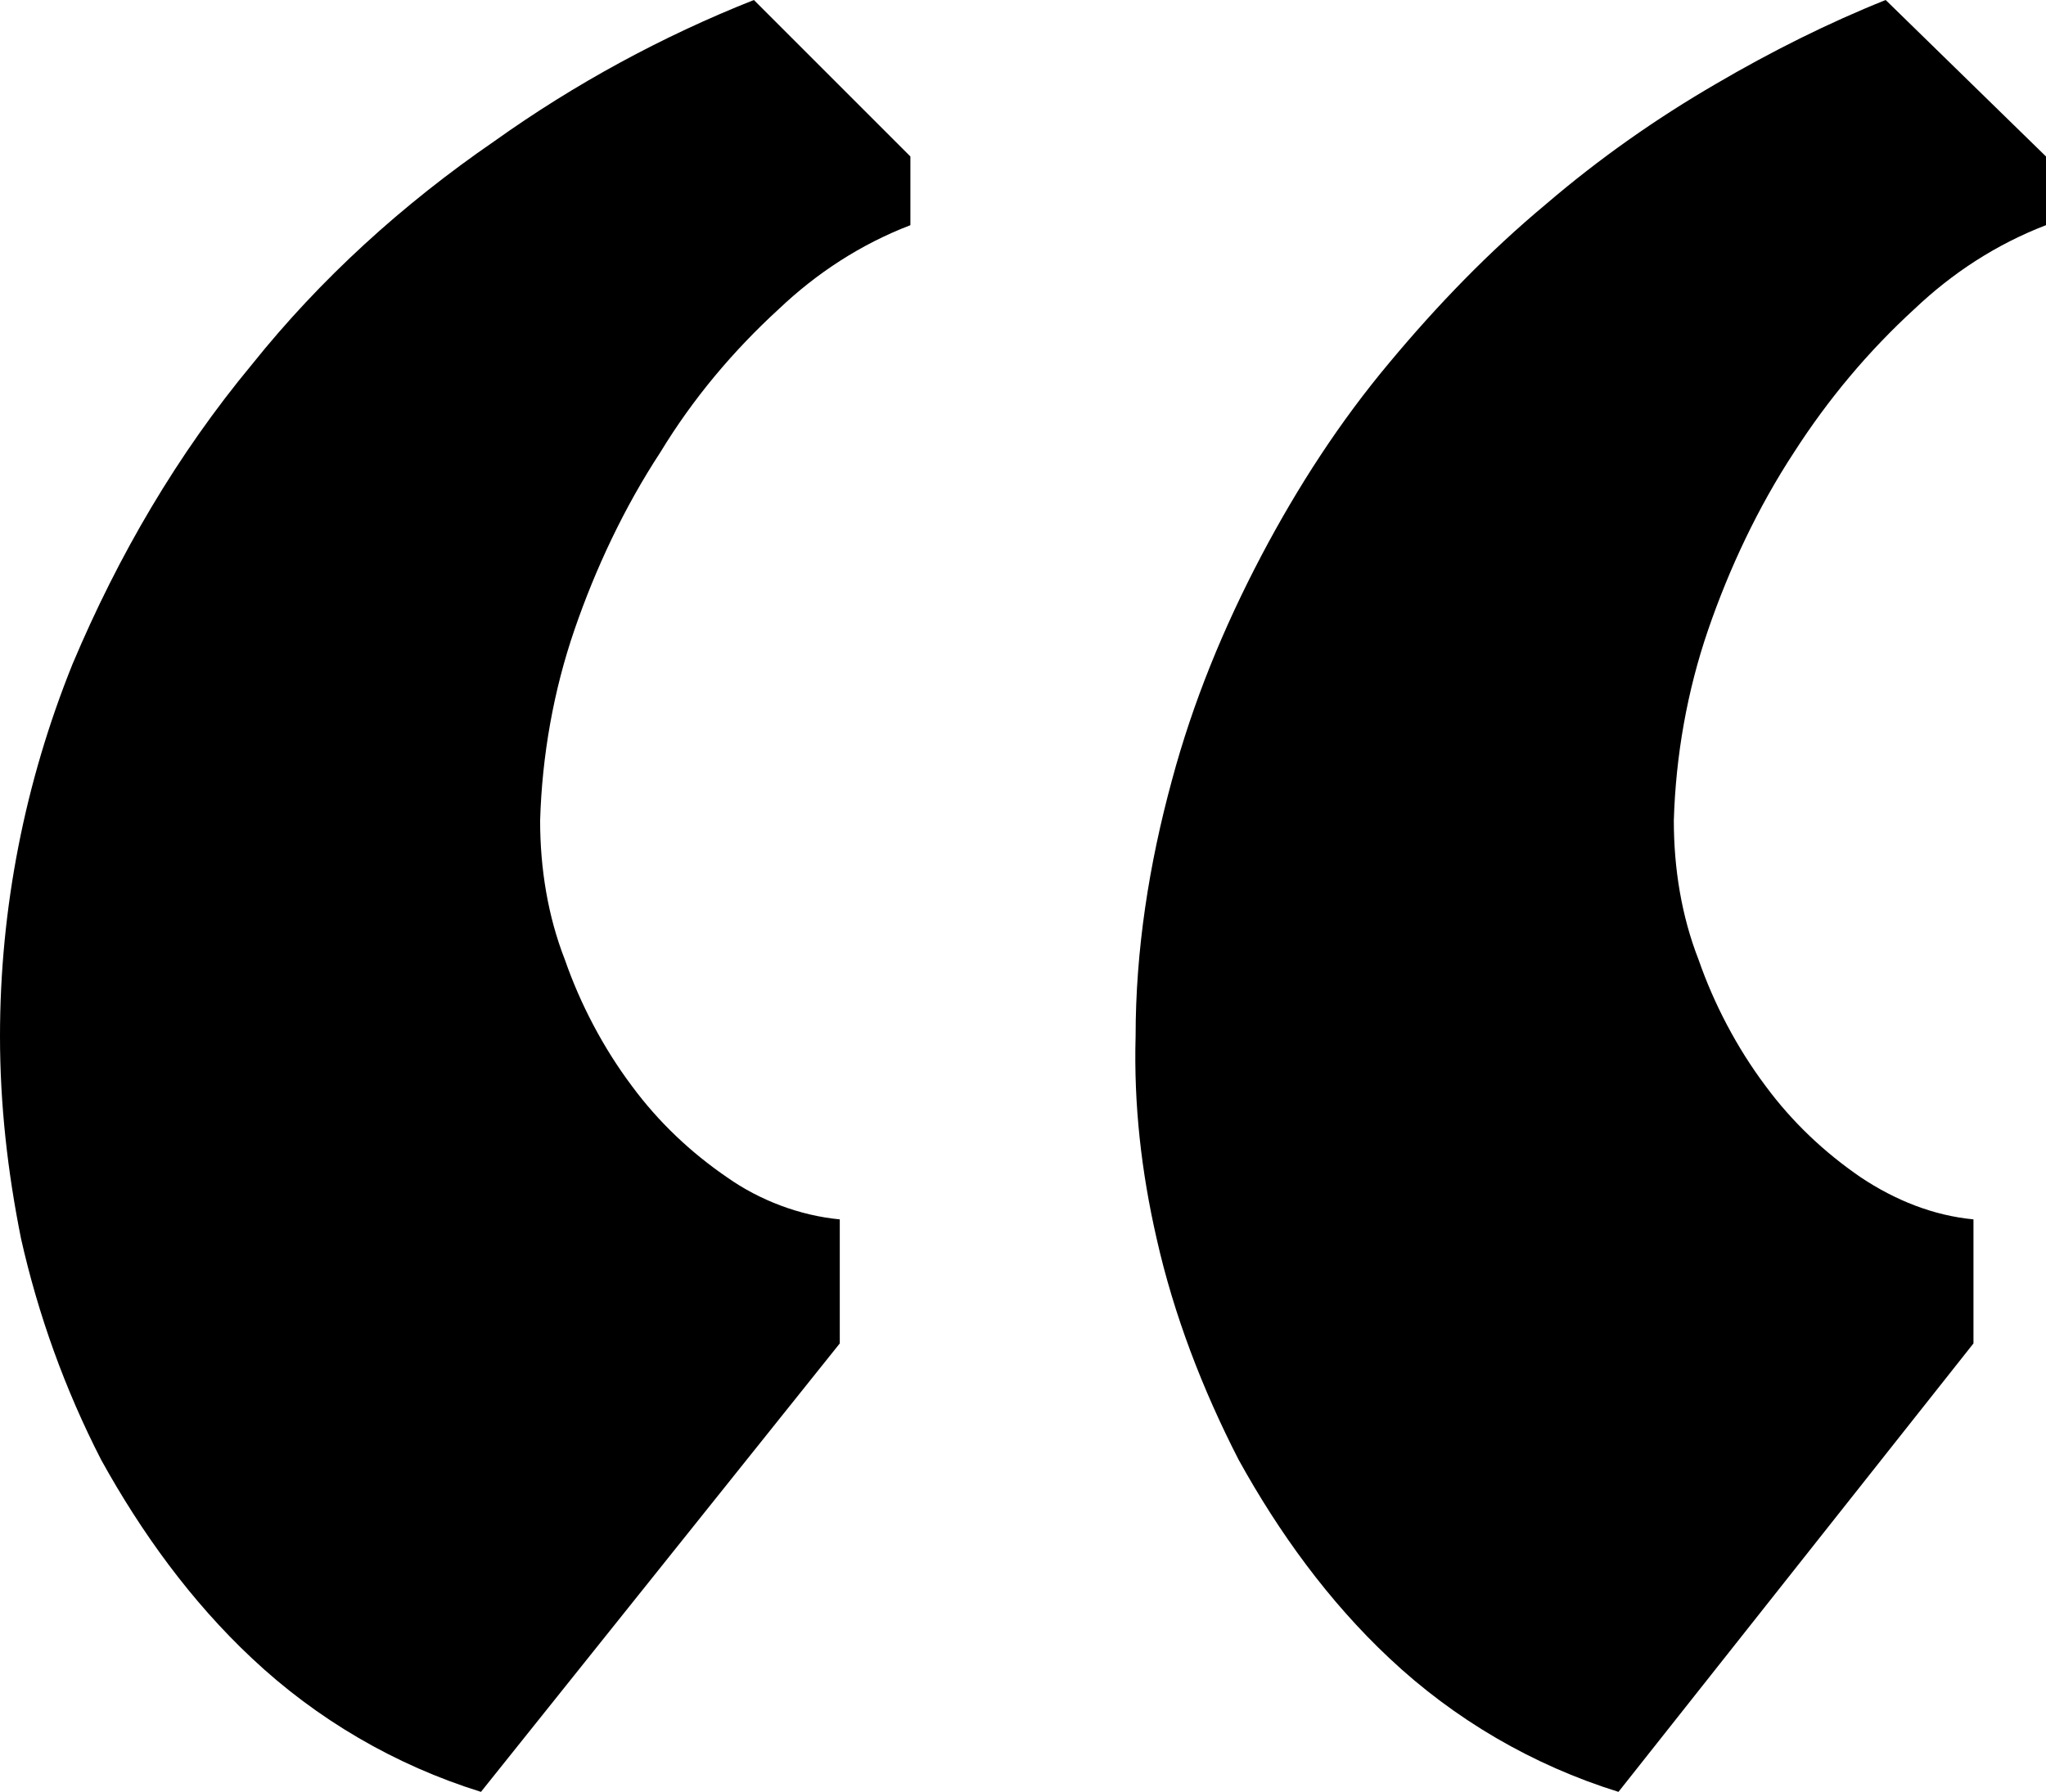 <svg xmlns="http://www.w3.org/2000/svg" width="107.2" height="93.9" viewBox="0 0 107.2 93.9">
  <title>Quote icon</title>
  <path d="M25.2 93.9c-4.5-1.4-8.6-3.8-12-7-3.2-3-5.8-6.6-7.9-10.4-1.9-3.7-3.3-7.6-4.2-11.6-.7-3.5-1.1-7-1.1-10.6C0 47.6 1.3 41 3.8 34.8c2.4-5.7 5.5-11 9.4-15.7 3.6-4.5 7.9-8.4 12.7-11.7 4.2-3 8.8-5.5 13.6-7.4l8.2 8.2v3.6c-2.6 1-4.9 2.5-6.9 4.4-2.4 2.2-4.5 4.7-6.2 7.5-1.9 2.9-3.4 6.1-4.5 9.3-1.1 3.2-1.7 6.6-1.8 10 0 2.5.4 5 1.3 7.3.8 2.3 2 4.6 3.5 6.6 1.4 1.9 3.1 3.5 5 4.8 1.7 1.2 3.8 2 5.9 2.2v6.5L25.2 93.9zm59.6 0c-4.5-1.4-8.6-3.8-12-7-3.2-3-5.8-6.6-7.9-10.4-1.9-3.7-3.4-7.6-4.3-11.6-.8-3.5-1.2-7-1.1-10.6 0-4.5.7-9 1.9-13.4 1.1-4.1 2.7-8 4.7-11.8 1.9-3.6 4.1-7 6.7-10.1 2.5-3 5.2-5.8 8.2-8.3 2.8-2.4 5.8-4.5 8.9-6.3 2.9-1.7 5.9-3.2 8.9-4.4l8.4 8.2v3.6c-2.6 1-4.9 2.5-6.9 4.4-2.4 2.2-4.5 4.7-6.3 7.5-1.9 2.9-3.4 6.1-4.5 9.3-1.1 3.2-1.7 6.6-1.8 10 0 2.5.4 5 1.3 7.3.8 2.3 2 4.6 3.5 6.6 1.4 1.9 3.1 3.5 5 4.8 1.8 1.2 3.8 2 5.9 2.2v6.5L84.8 93.9z"/>
</svg>
